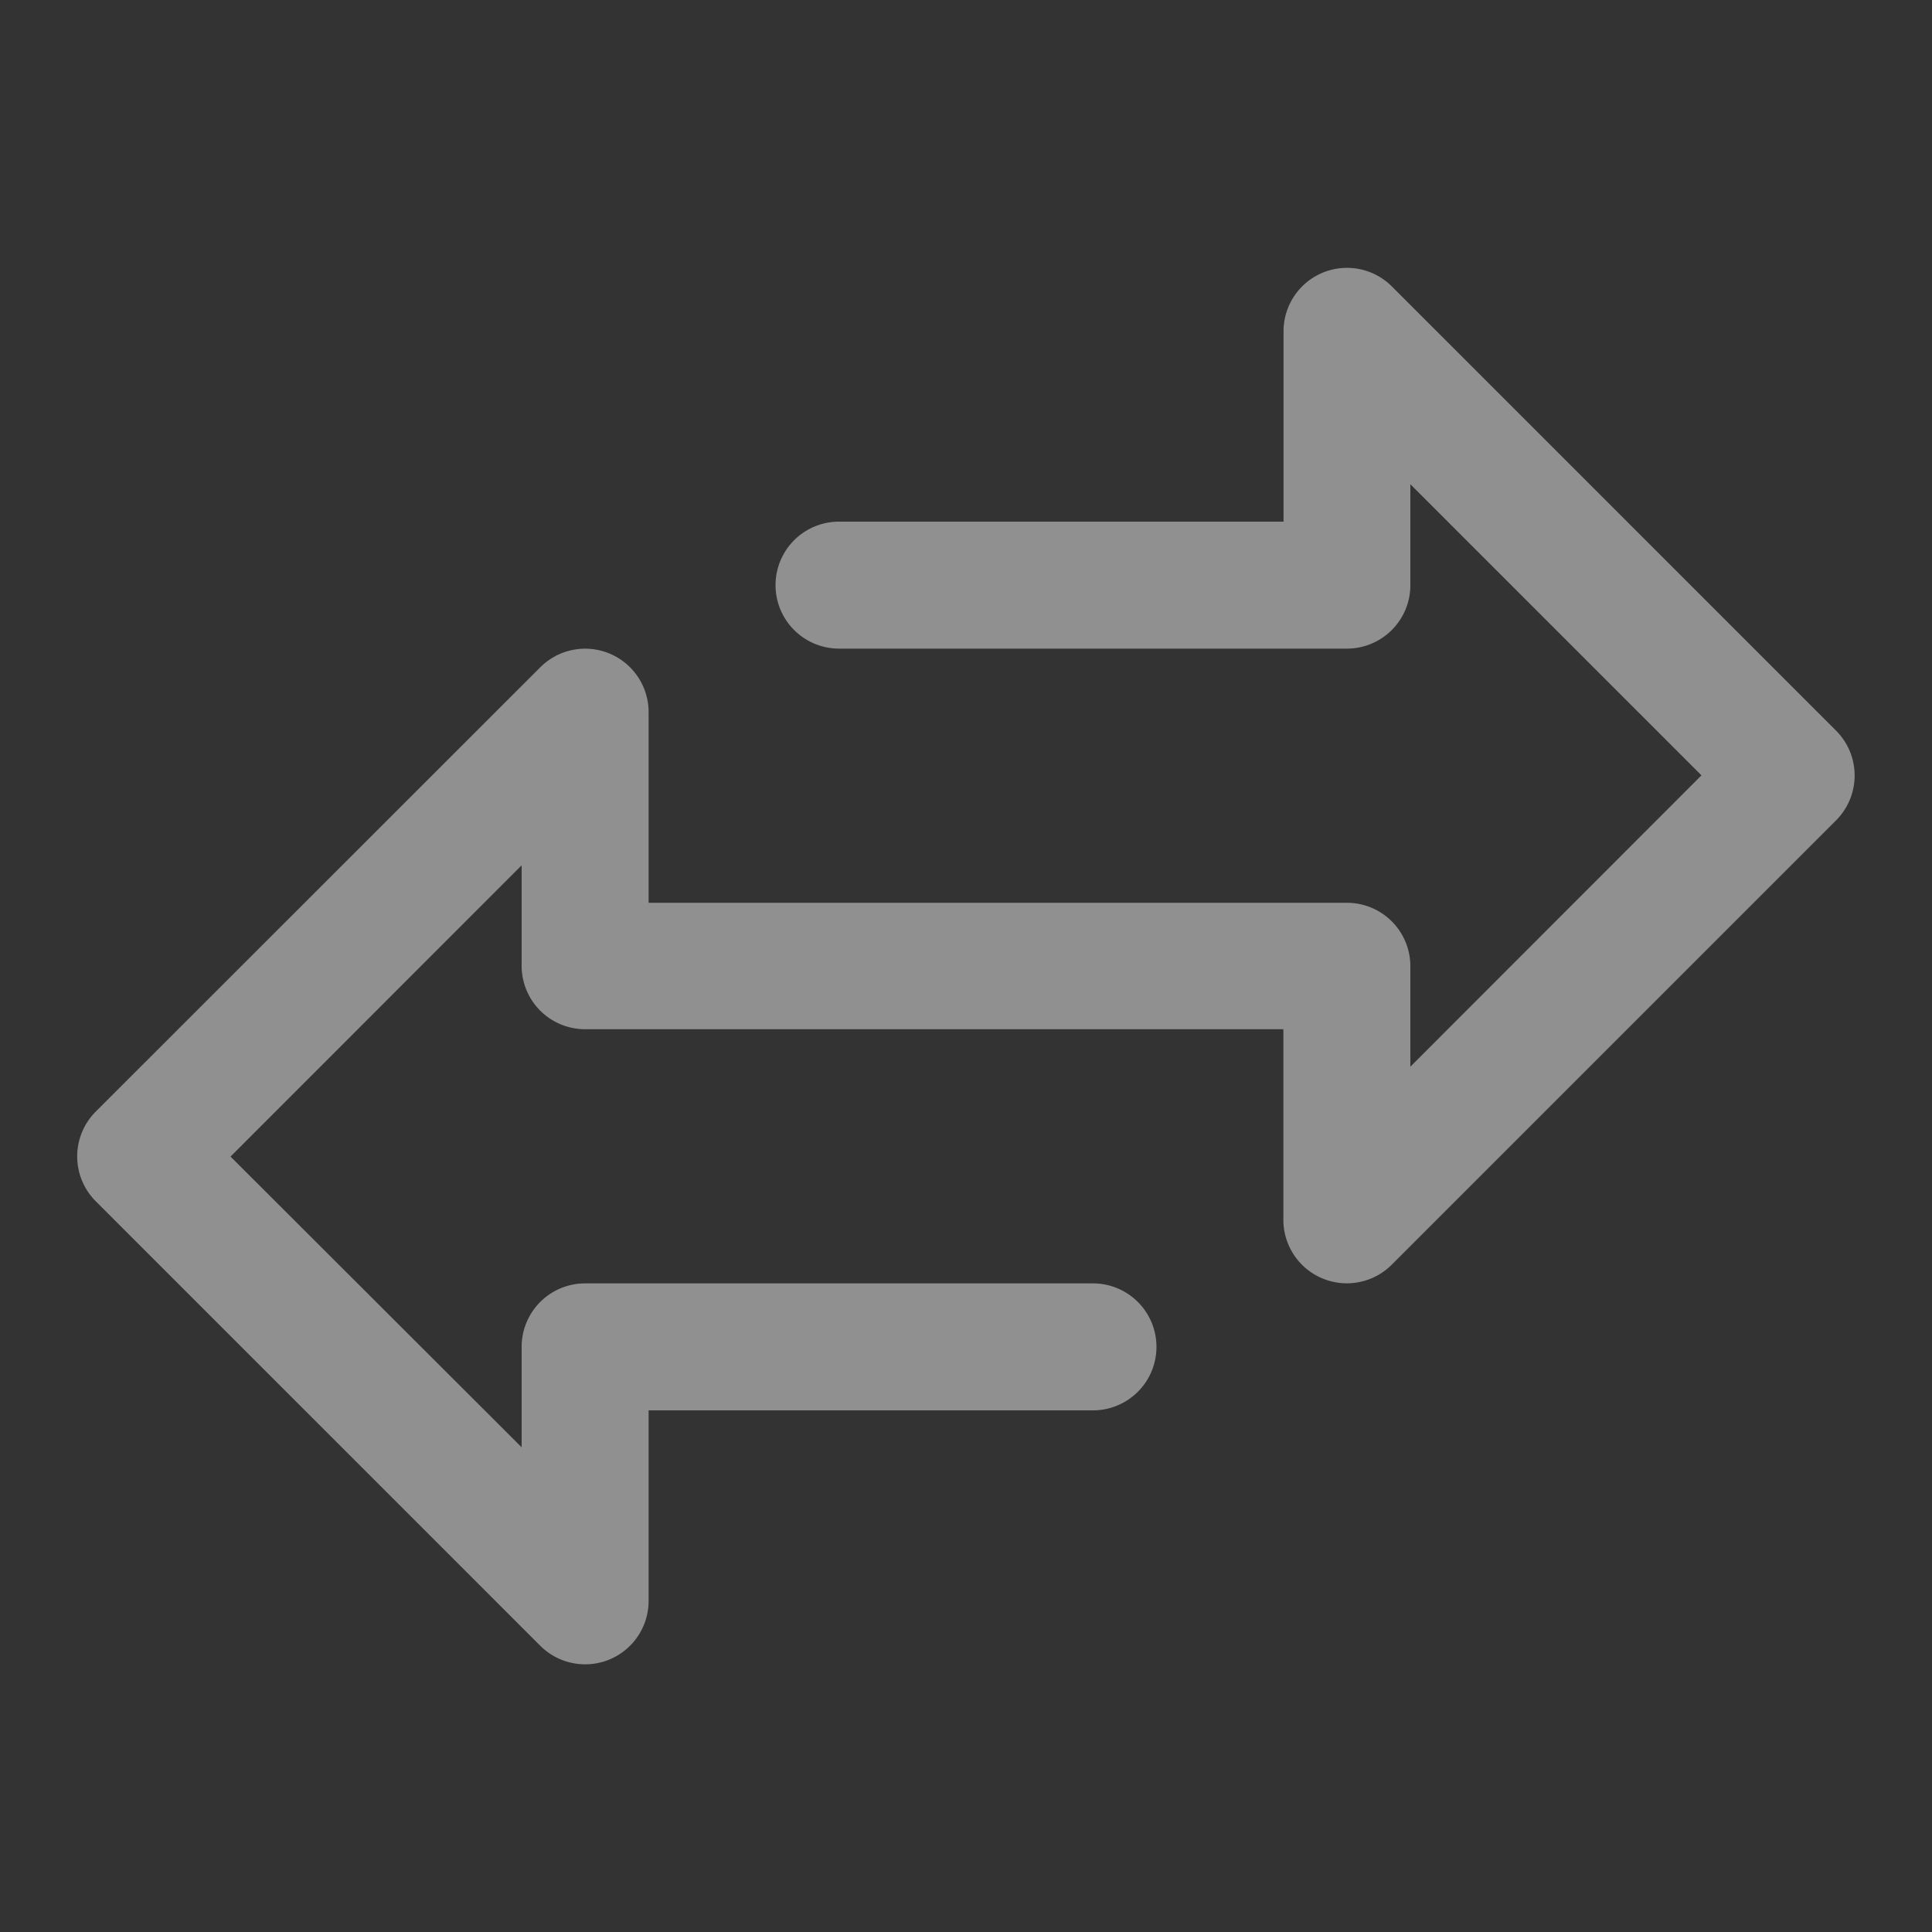 <svg xmlns="http://www.w3.org/2000/svg" xmlns:xlink="http://www.w3.org/1999/xlink" width="25" height="25" viewBox="0 0 25 25">
  <rect x="0" y="0" width="25" height="25" fill="#333333" stroke="none"/>
  <defs>
    <clipPath id="clip-path">
      <rect id="Rectangle_5870" data-name="Rectangle 5870" width="25" height="25" transform="translate(598 2240)" fill="#edeeef" stroke="#707070" stroke-width="1"/>
    </clipPath>
  </defs>
  <g id="Mask_Group_19893" data-name="Mask Group 19893" transform="translate(-598 -2240)" opacity="0.5" clip-path="url(#clip-path)">
    <g id="Group_20746" data-name="Group 20746" transform="translate(599 2192.266)">
      <g id="Group_20745" data-name="Group 20745" transform="translate(0 51.198)">
        <path id="Path_8913" data-name="Path 8913" d="M22.759,57.189l-5.75-5.75a.821.821,0,0,0-1.4.581v2.464H9.857a.821.821,0,0,0,0,1.643h6.572a.821.821,0,0,0,.821-.821V54l3.767,3.767L17.25,61.537v-1.3a.821.821,0,0,0-.821-.821H7.393V56.948a.821.821,0,0,0-1.4-.581L.24,62.117a.821.821,0,0,0,0,1.162l5.75,5.75a.821.821,0,0,0,.581.241.811.811,0,0,0,.315-.062.821.821,0,0,0,.507-.759V65.984h5.75a.821.821,0,0,0,0-1.643H6.571a.821.821,0,0,0-.821.821v1.3L1.983,62.7,5.75,58.931v1.3a.821.821,0,0,0,.821.821h9.036V63.52a.821.821,0,0,0,1.4.581l5.75-5.75A.821.821,0,0,0,22.759,57.189Z" transform="translate(0 -51.198)" fill="#edeeef"/>
      </g>
    </g>
  </g>
</svg>
